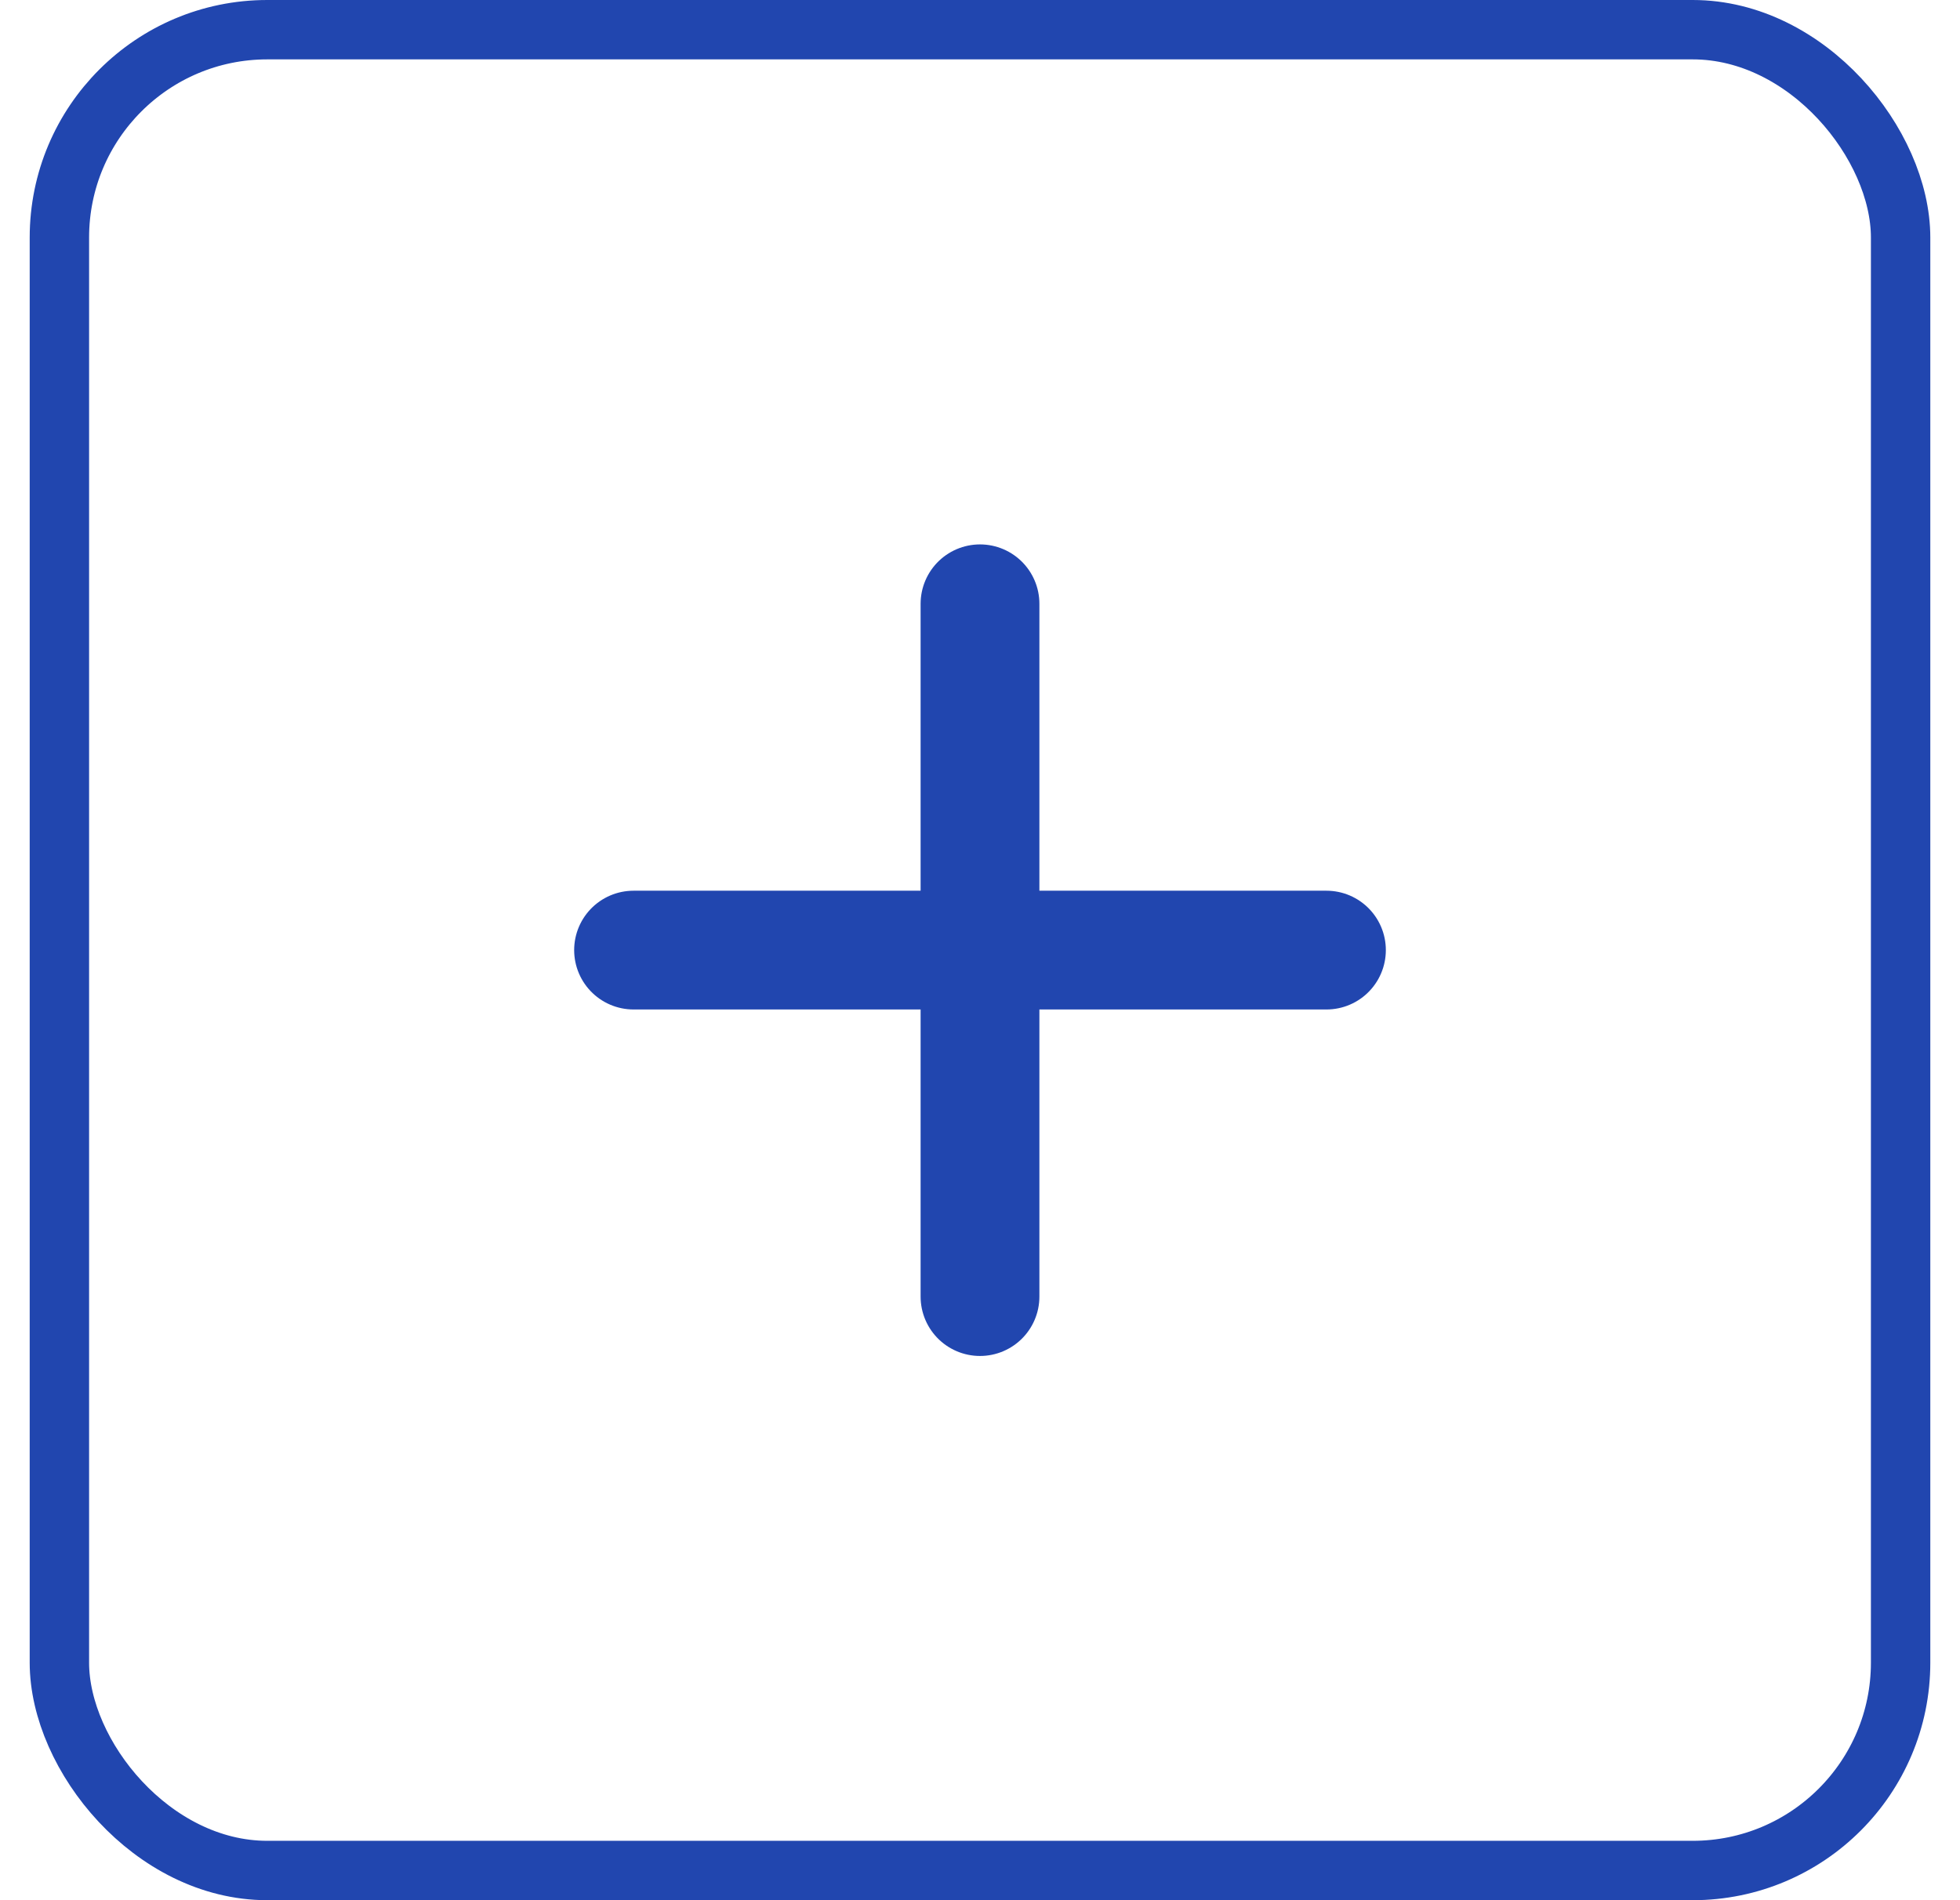 <svg width="33" height="32" viewBox="0 0 33 32" fill="none" xmlns="http://www.w3.org/2000/svg">
<path d="M16.5 10.168V21.835" stroke="#2146AF" stroke-width="2" stroke-linecap="round" stroke-linejoin="round"/>
<path d="M10.667 16H22.333" stroke="#2146AF" stroke-width="2" stroke-linecap="round" stroke-linejoin="round"/>
<rect x="1" y="0.5" width="31" height="31" rx="3.5" stroke="#2146AF"/>
</svg>
